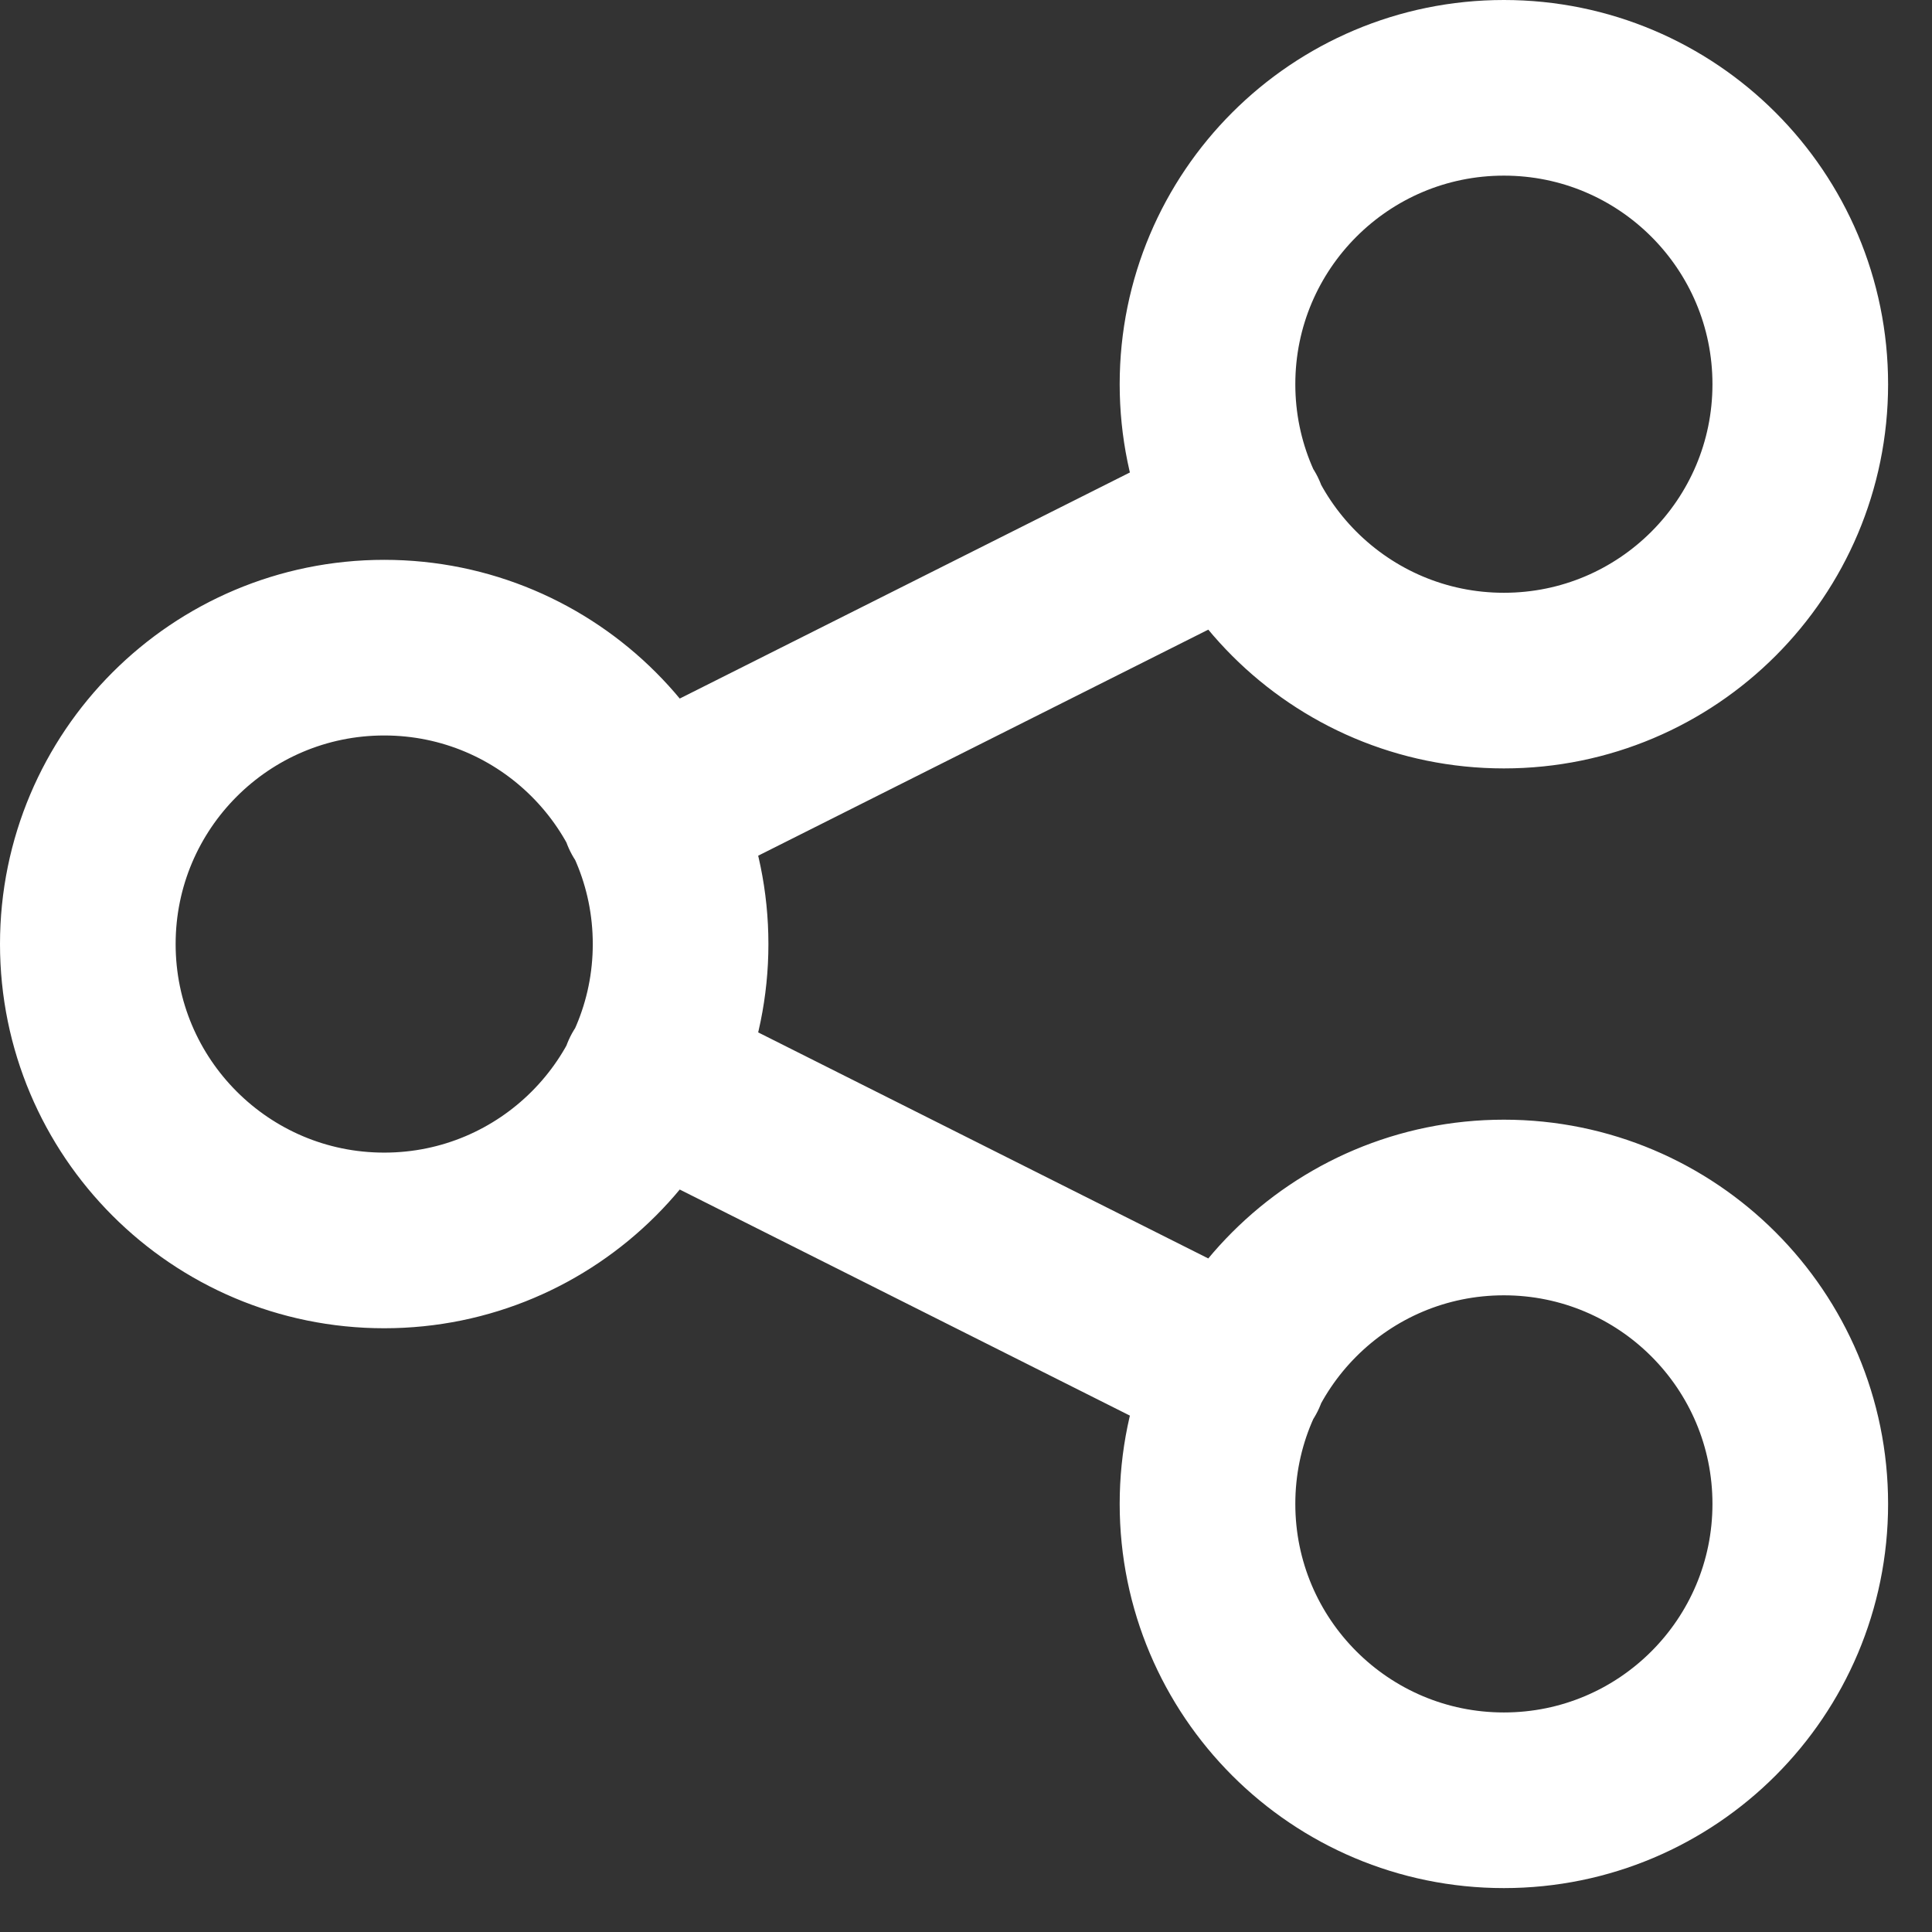 <svg width="22" height="22" viewBox="0 0 22 22" fill="none" xmlns="http://www.w3.org/2000/svg">
<rect x="0" y="0" width="22" height="22" fill="#333333" stroke="none"/>
<path d="M7.389 9.25L14.109 5.875M7.389 12.25L14.109 15.625M7.75 10.75C7.75 12.614 6.239 14.125 4.375 14.125C2.511 14.125 1 12.614 1 10.75C1 8.886 2.511 7.375 4.375 7.375C6.239 7.375 7.75 8.886 7.75 10.75ZM20.5 17.125C20.5 18.989 18.989 20.5 17.125 20.5C15.261 20.5 13.75 18.989 13.75 17.125C13.75 15.261 15.261 13.75 17.125 13.75C18.989 13.75 20.5 15.261 20.5 17.125ZM20.5 4.375C20.5 6.239 18.989 7.75 17.125 7.75C15.261 7.75 13.75 6.239 13.75 4.375C13.75 2.511 15.261 1 17.125 1C18.989 1 20.5 2.511 20.5 4.375Z" stroke="white" stroke-width="2" stroke-linecap="round" stroke-linejoin="round"/>
</svg>
